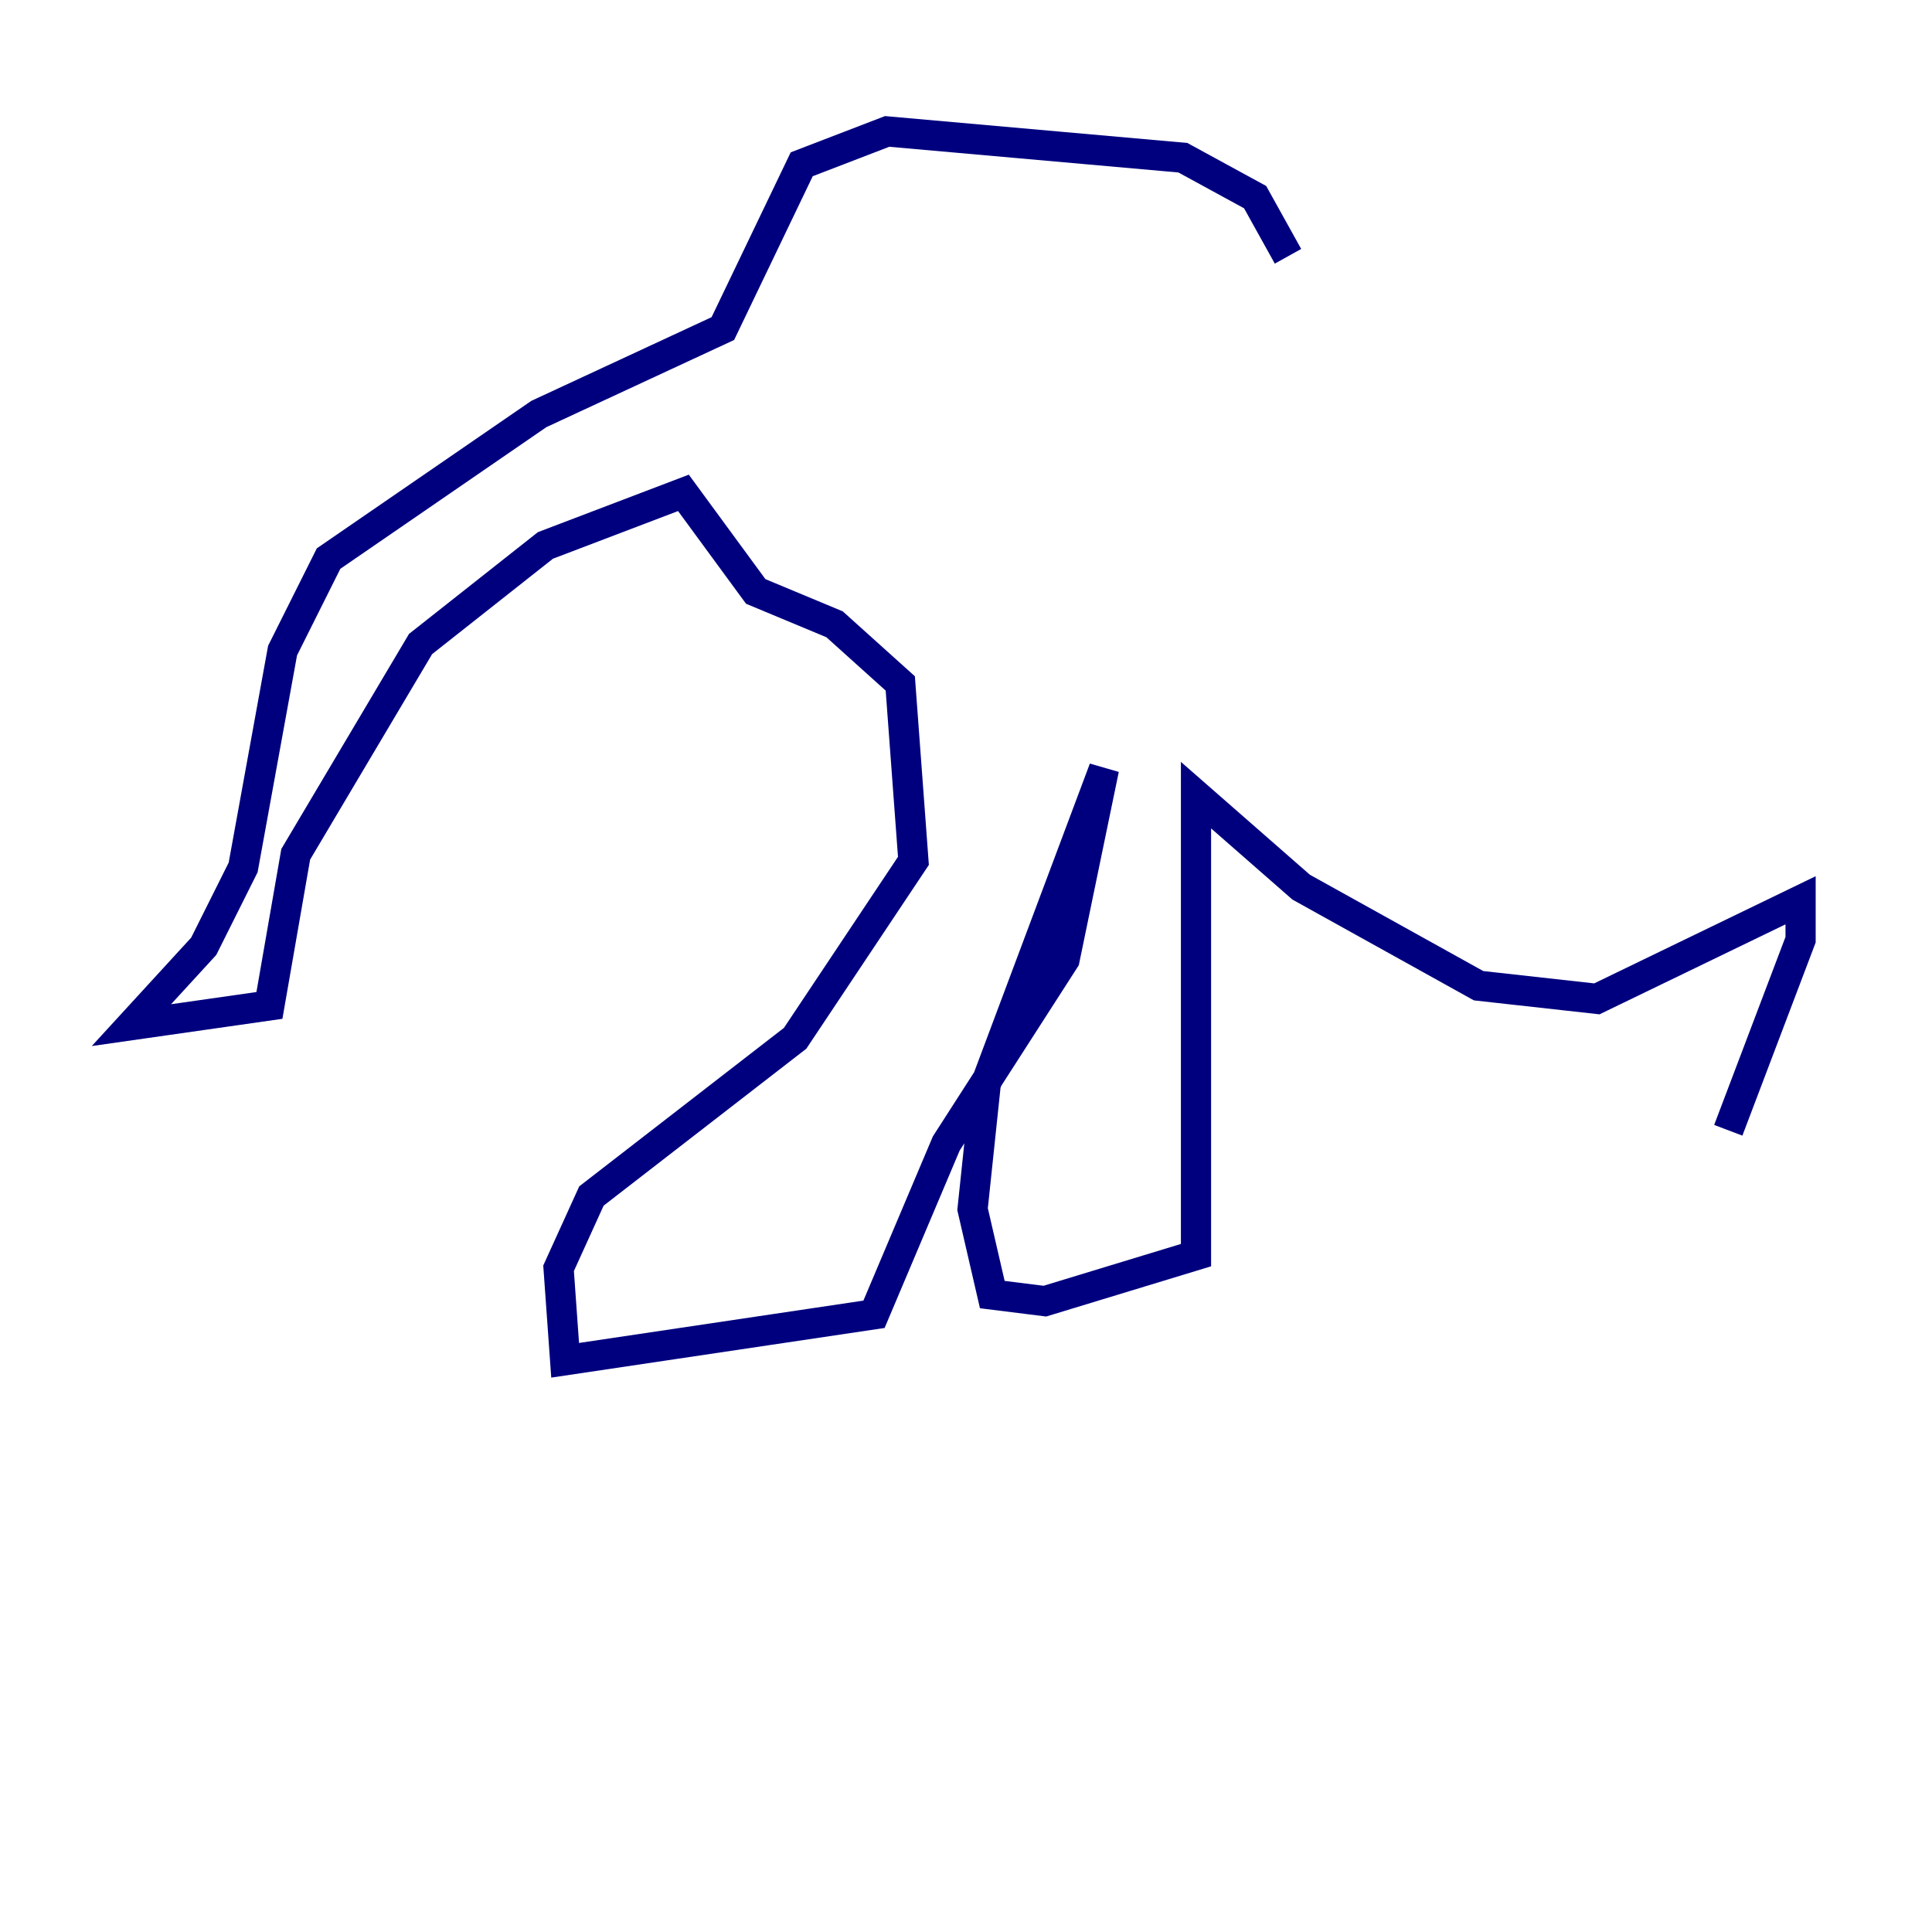 <?xml version="1.0" encoding="utf-8" ?>
<svg baseProfile="tiny" height="128" version="1.2" viewBox="0,0,128,128" width="128" xmlns="http://www.w3.org/2000/svg" xmlns:ev="http://www.w3.org/2001/xml-events" xmlns:xlink="http://www.w3.org/1999/xlink"><defs /><polyline fill="none" points="85.333,16.98 83.156,13.061 78.367,10.449 58.776,8.707 53.116,10.884 47.891,21.769 35.701,27.429 21.769,37.007 18.721,43.102 16.109,57.469 13.497,62.694 8.707,67.918 17.85,66.612 19.592,56.599 27.864,42.667 36.136,36.136 45.279,32.653 50.068,39.184 55.292,41.361 59.646,45.279 60.517,57.034 52.68,68.789 39.184,79.238 37.007,84.027 37.442,90.122 57.905,87.075 62.694,75.755 70.531,63.565 73.143,50.939 65.306,71.837 64.435,80.109 65.742,85.769 69.225,86.204 79.238,83.156 79.238,52.68 86.204,58.776 97.959,65.306 105.796,66.177 119.293,59.646 119.293,62.258 114.503,74.884" stroke="#00007f" stroke-width="2" /></svg>